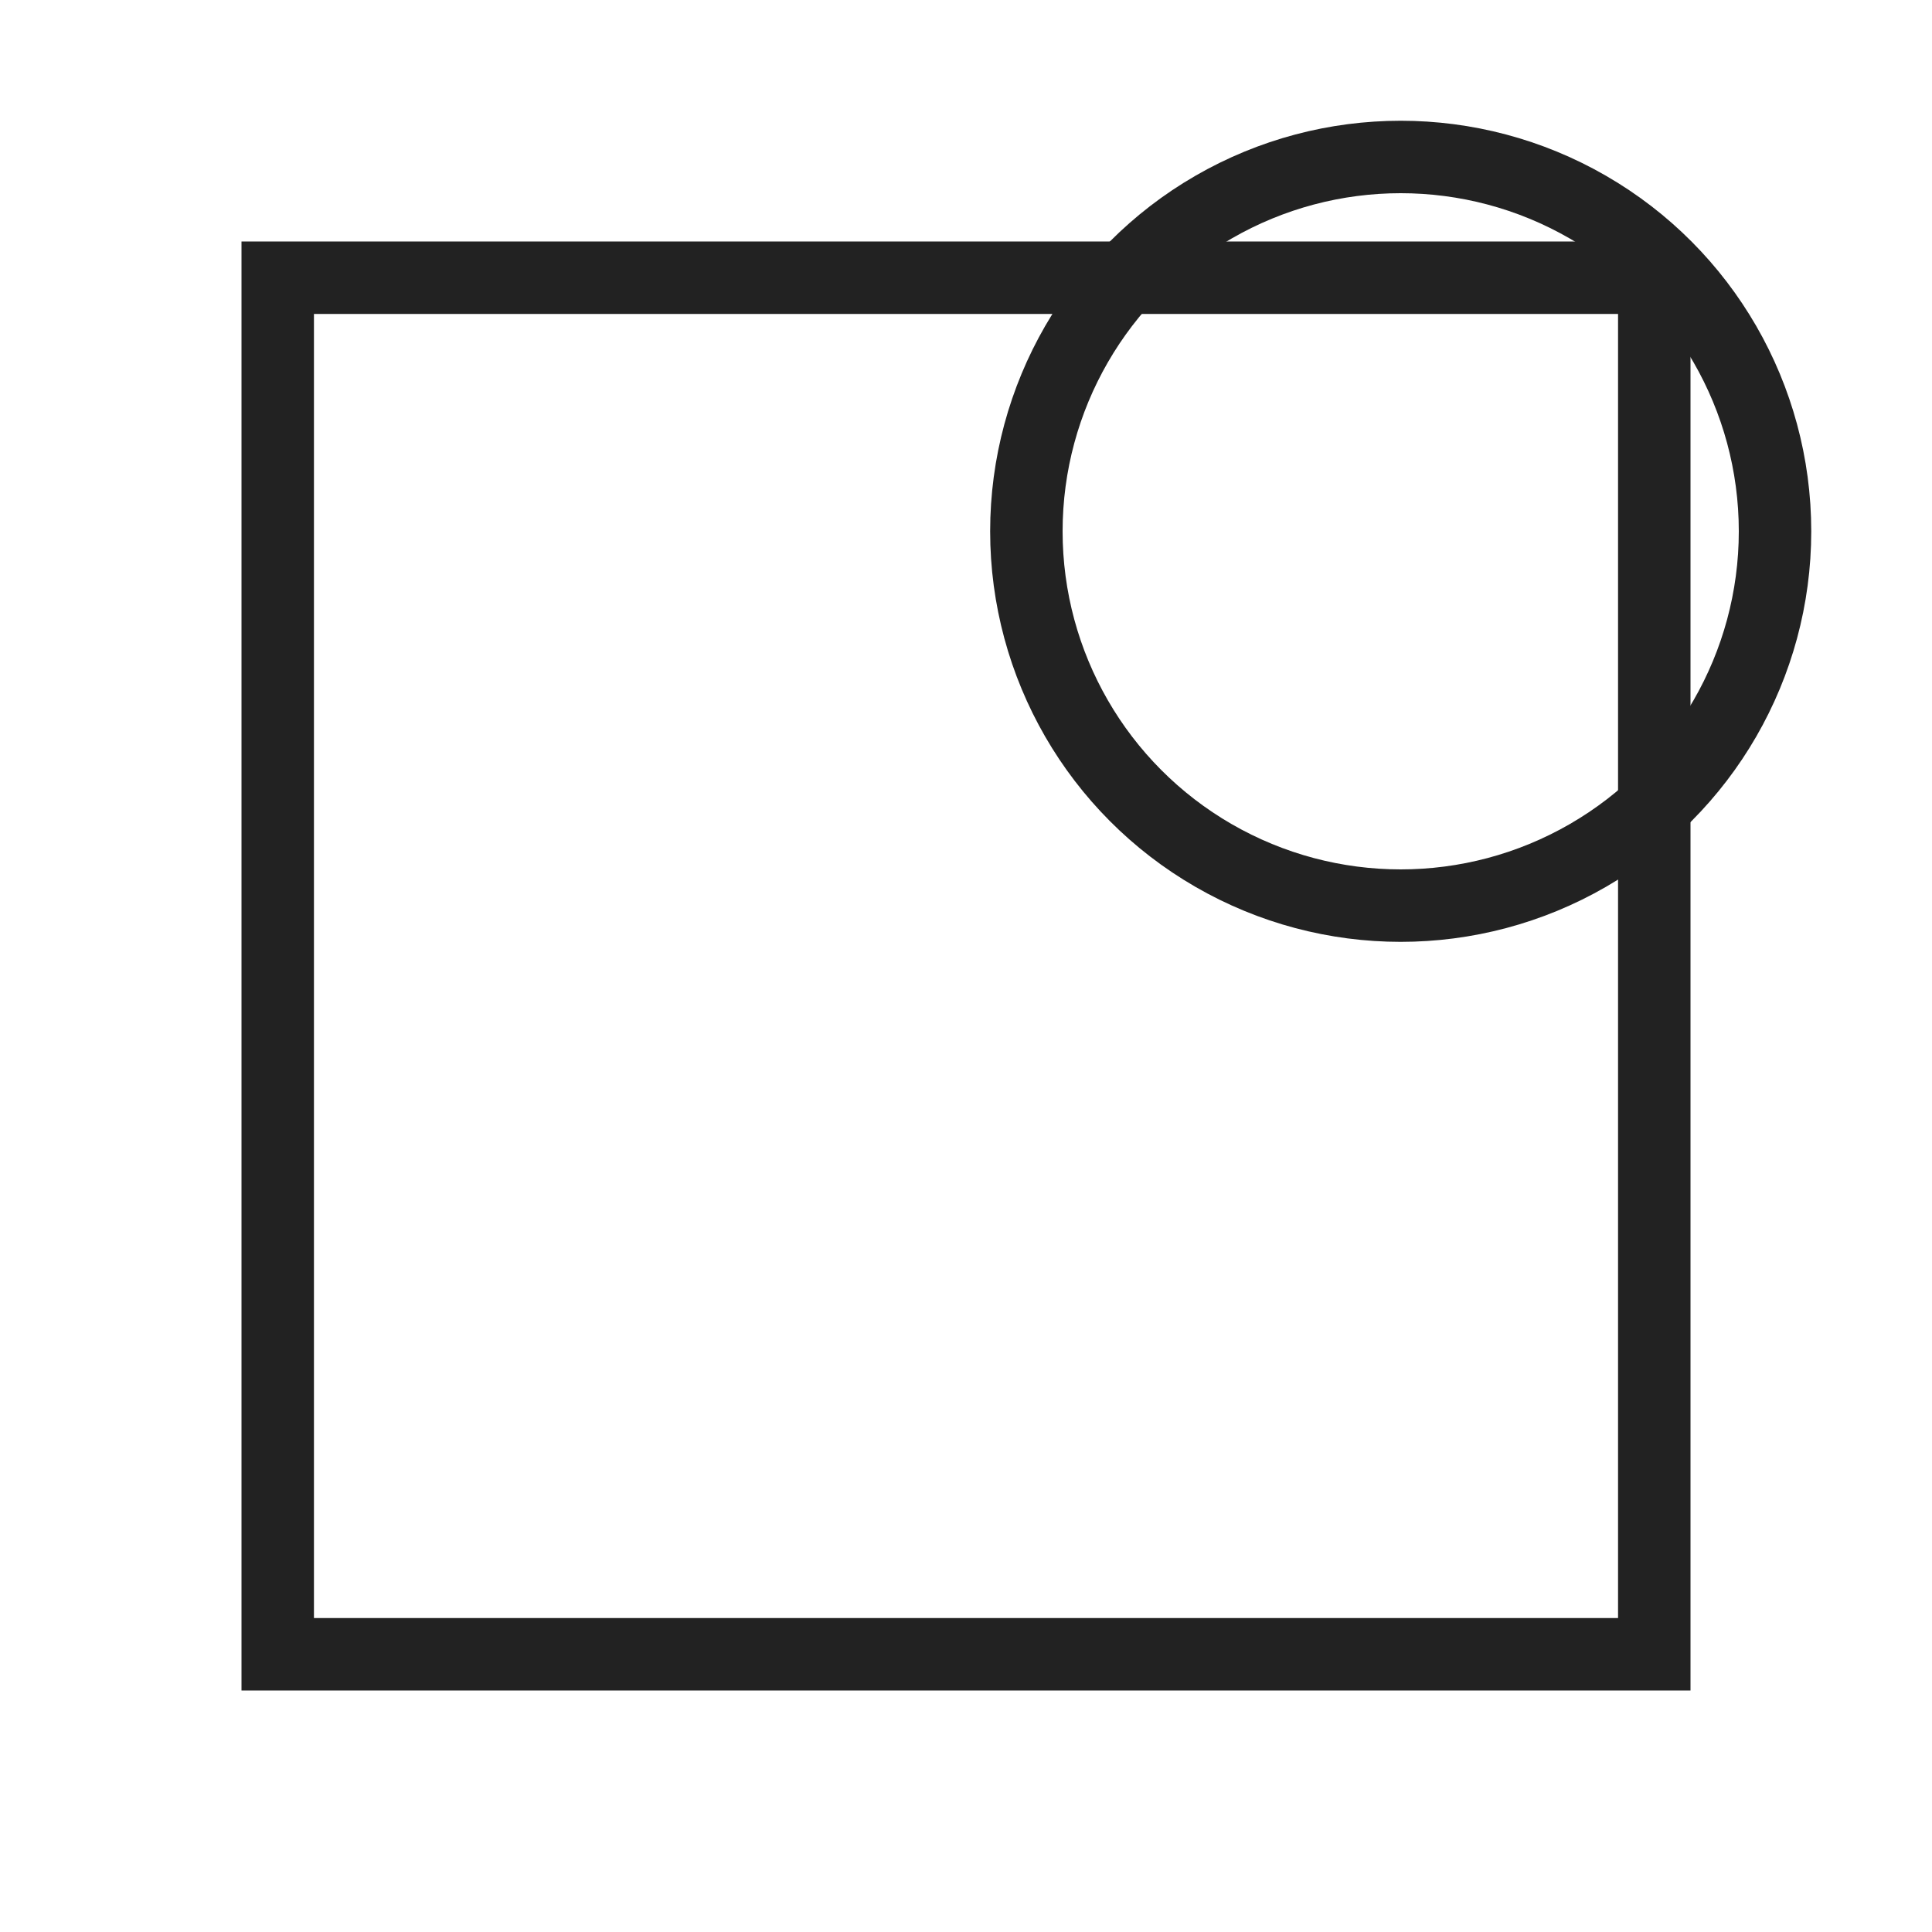 <svg width="80" height="80" viewBox="0 0 80 80" fill="none" xmlns="http://www.w3.org/2000/svg">
<circle r="15.5" transform="matrix(1 0 0 -1 58 22)" stroke="#222222" stroke-width="3"/>
<rect x="11.5" y="11.5" width="57" height="57" stroke="#222222" stroke-width="3"/>
</svg>

